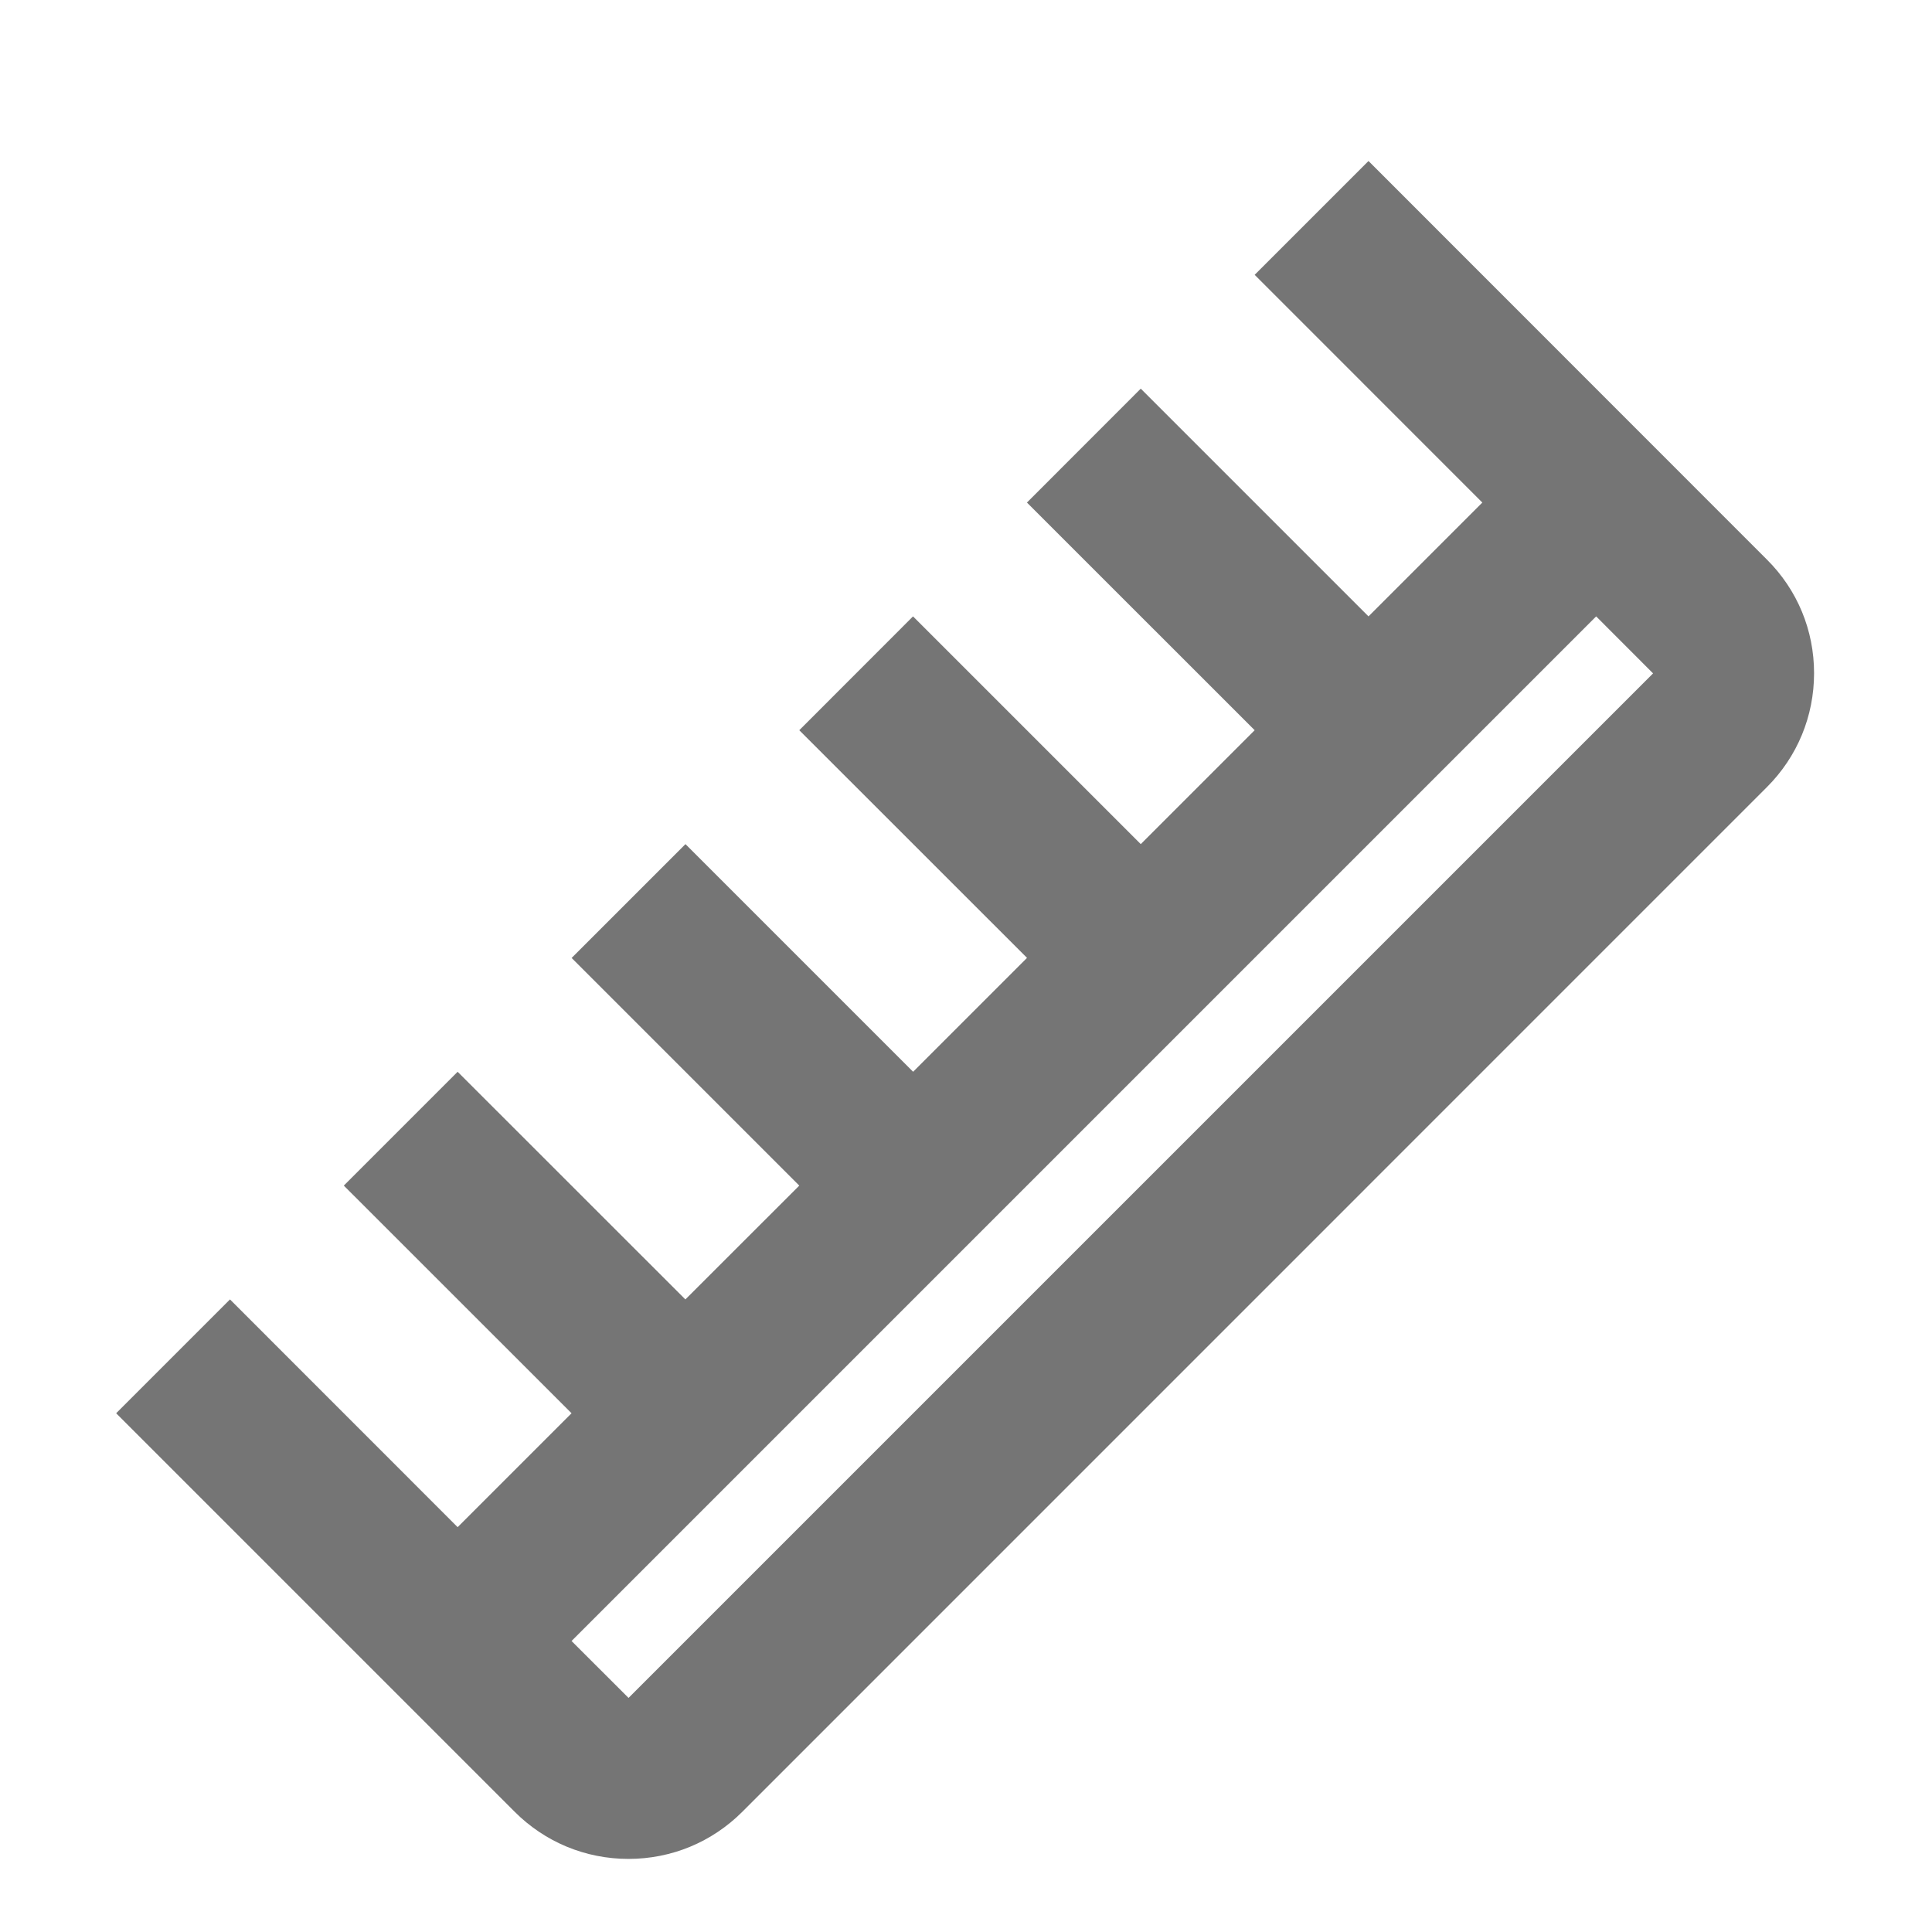 <?xml version="1.0" encoding="iso-8859-1"?>
<!-- Generator: Adobe Illustrator 16.0.0, SVG Export Plug-In . SVG Version: 6.00 Build 0)  -->
<!DOCTYPE svg PUBLIC "-//W3C//DTD SVG 1.1//EN" "http://www.w3.org/Graphics/SVG/1.1/DTD/svg11.dtd">
<svg version="1.1" xmlns="http://www.w3.org/2000/svg" xmlns:xlink="http://www.w3.org/1999/xlink" x="0px" y="0px" width="24px"
	 height="24px" viewBox="0 0 24 24" style="enable-background:new 0 0 24 24;" xml:space="preserve">
<g id="Frame_-_24px">
	<rect x="0" y="0" style="fill:none;" width="24" height="24.001"/>
</g>
<g id="Line_Icons">
	<path style="fill:#757575;" d="M21.949,6.951L17,2l-1.414,1.414l2.828,2.829L17,7.657l-2.829-2.829l-1.414,1.415l2.829,2.828
		l-1.415,1.415l-2.829-2.829L9.929,9.071l2.829,2.828l-1.415,1.415l-2.828-2.828l-1.414,1.414l2.828,2.828l-1.415,1.414
		l-2.829-2.828l-1.414,1.414L7.1,17.556l-1.415,1.415l-2.828-2.829l-1.414,1.414l4.949,4.949c0.377,0.378,0.88,0.587,1.415,0.587
		s1.037-0.208,1.415-0.586L21.949,9.778c0.378-0.378,0.586-0.88,0.586-1.416C22.535,7.828,22.327,7.327,21.949,6.951z M7.808,21.092
		L7.808,21.092L7.808,21.092L7.1,20.385L19.828,7.657l0.707,0.708L7.808,21.092z"/>
</g>
</svg>
